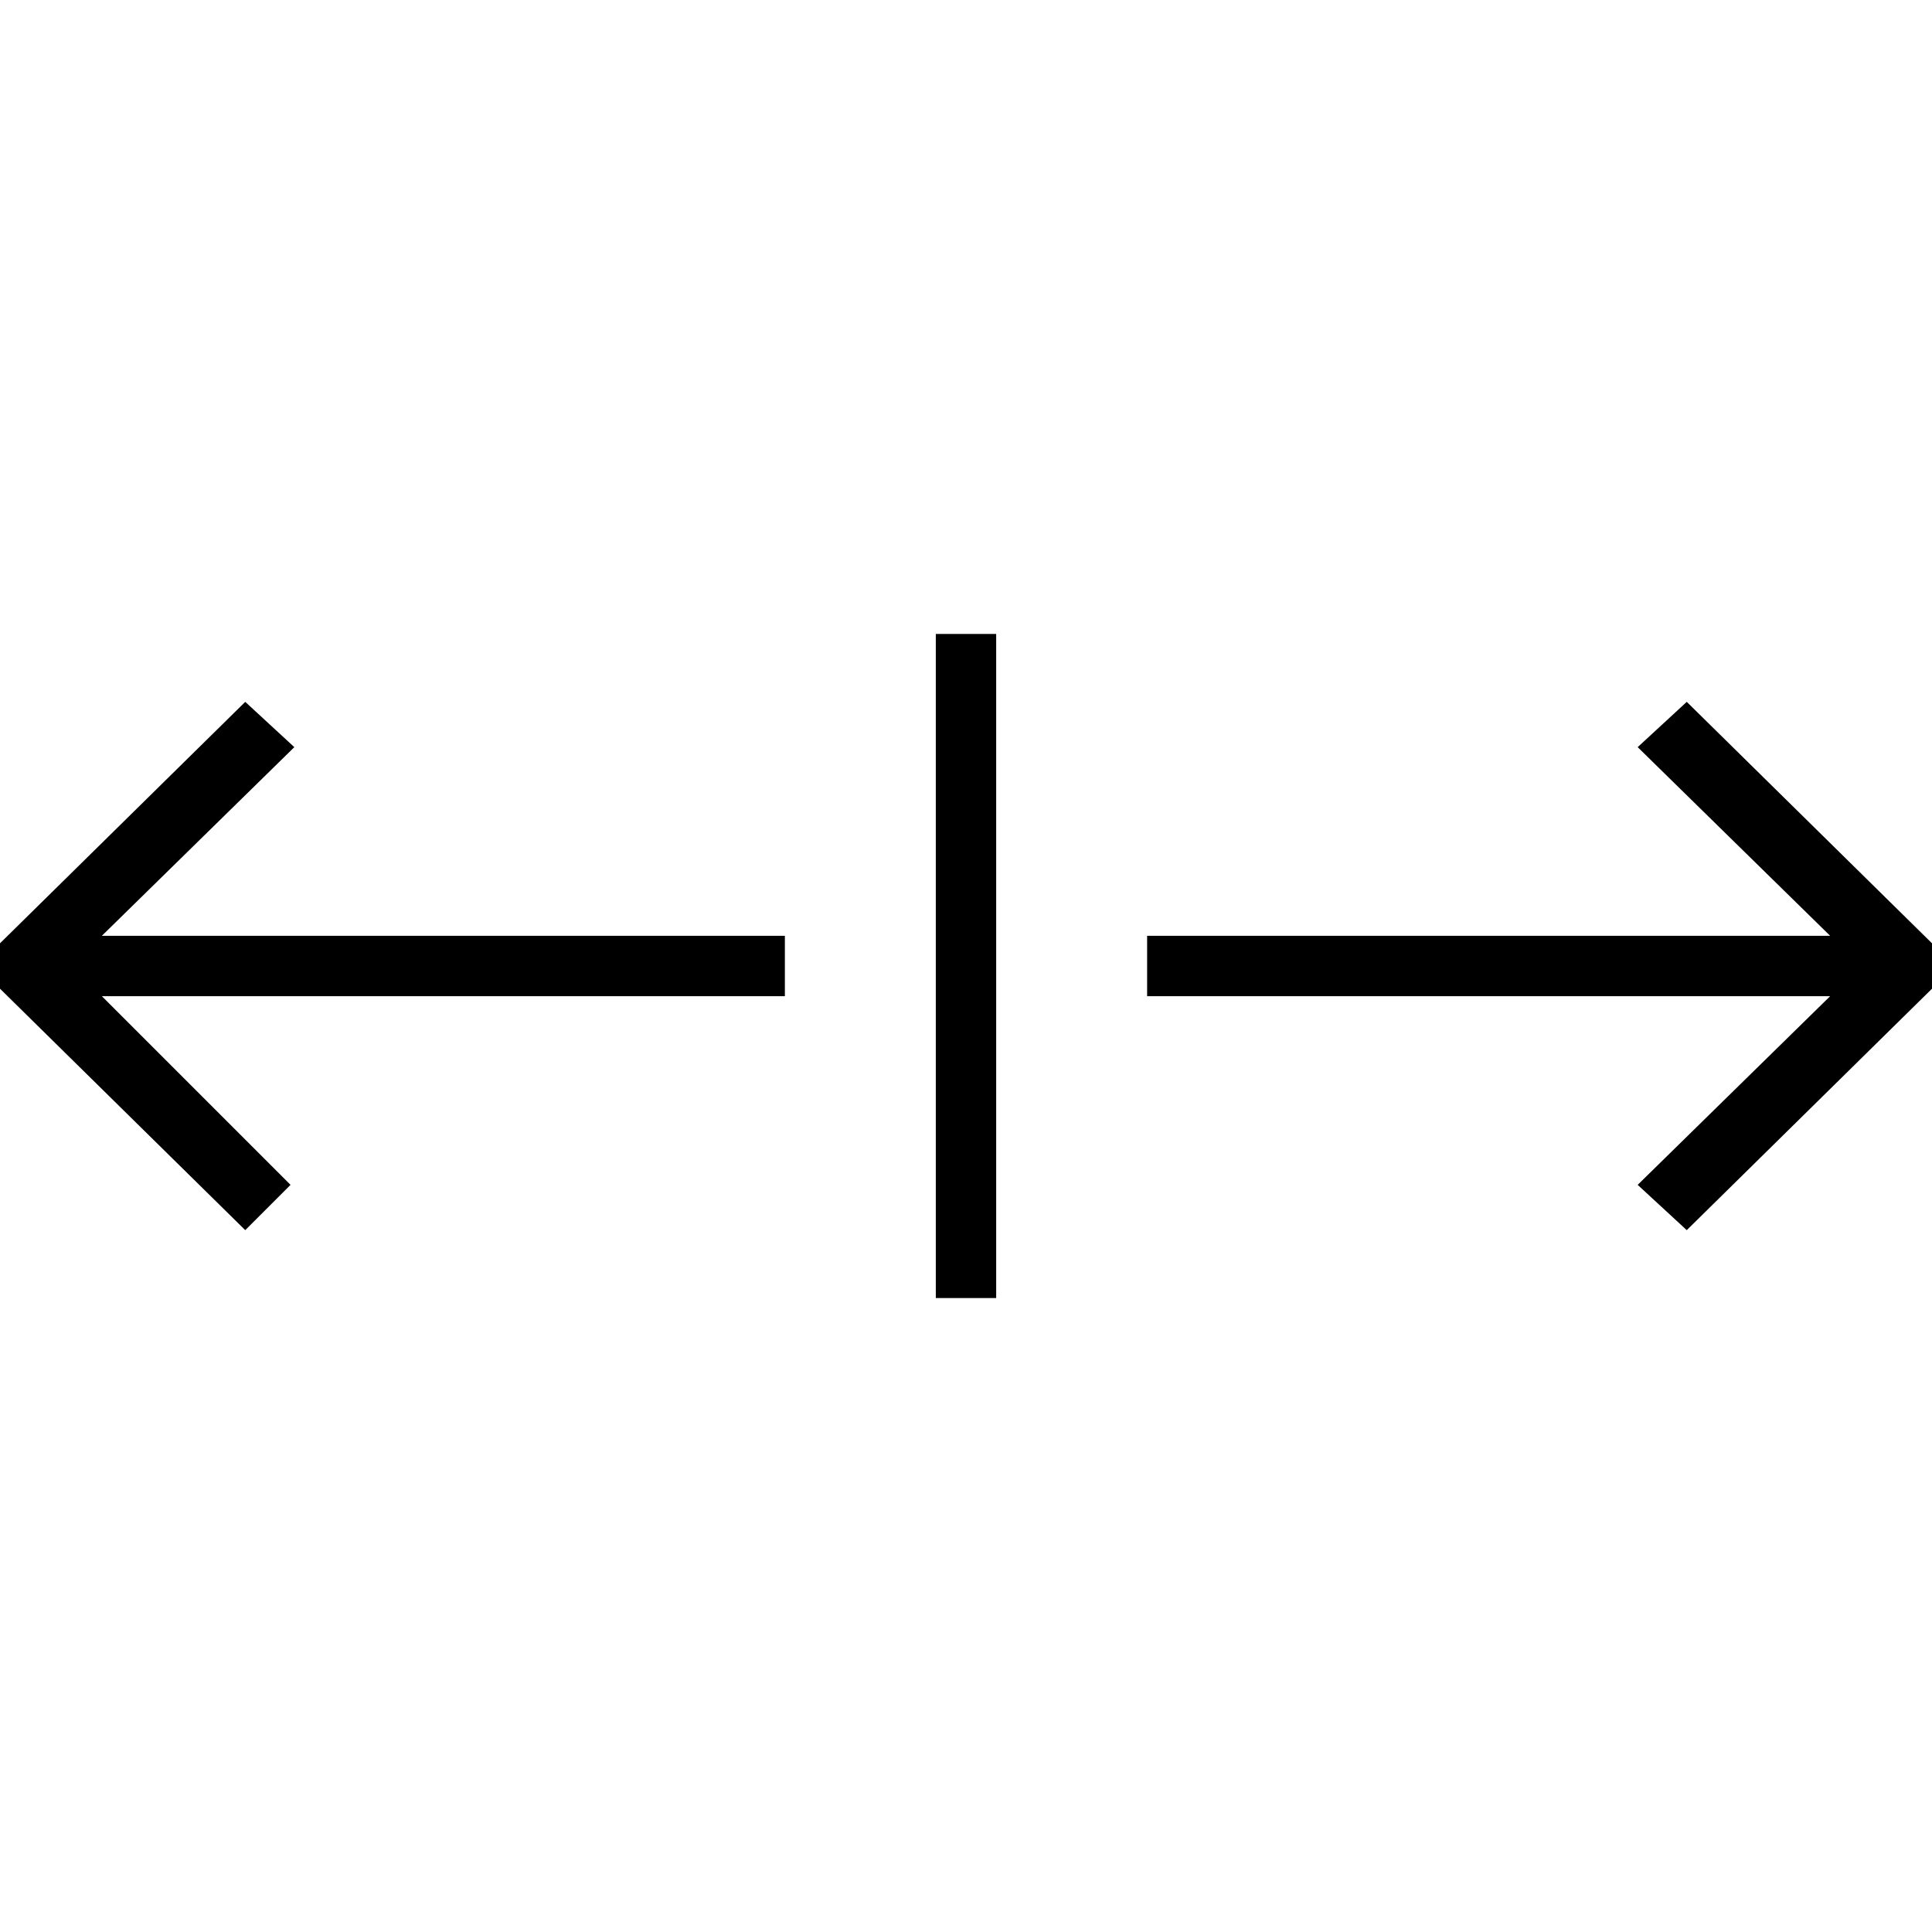 
<svg version="1.1" xmlns="http://www.w3.org/2000/svg" width="32" height="32" viewBox="0 0 32 32">
<title>untitled125</title>
<path d="M27.125 12.375l3.188 3.125h-11.313v1h11.313l-3.188 3.125 0.813 0.75 4.063-4v-0.75l-4.063-4zM4.875 12.375l-0.813-0.75-4.063 4v0.75l4.063 4 0.75-0.75-3.125-3.125h11.313v-1h-11.313zM15.5 10.5h1v11h-1z"></path>
</svg>

